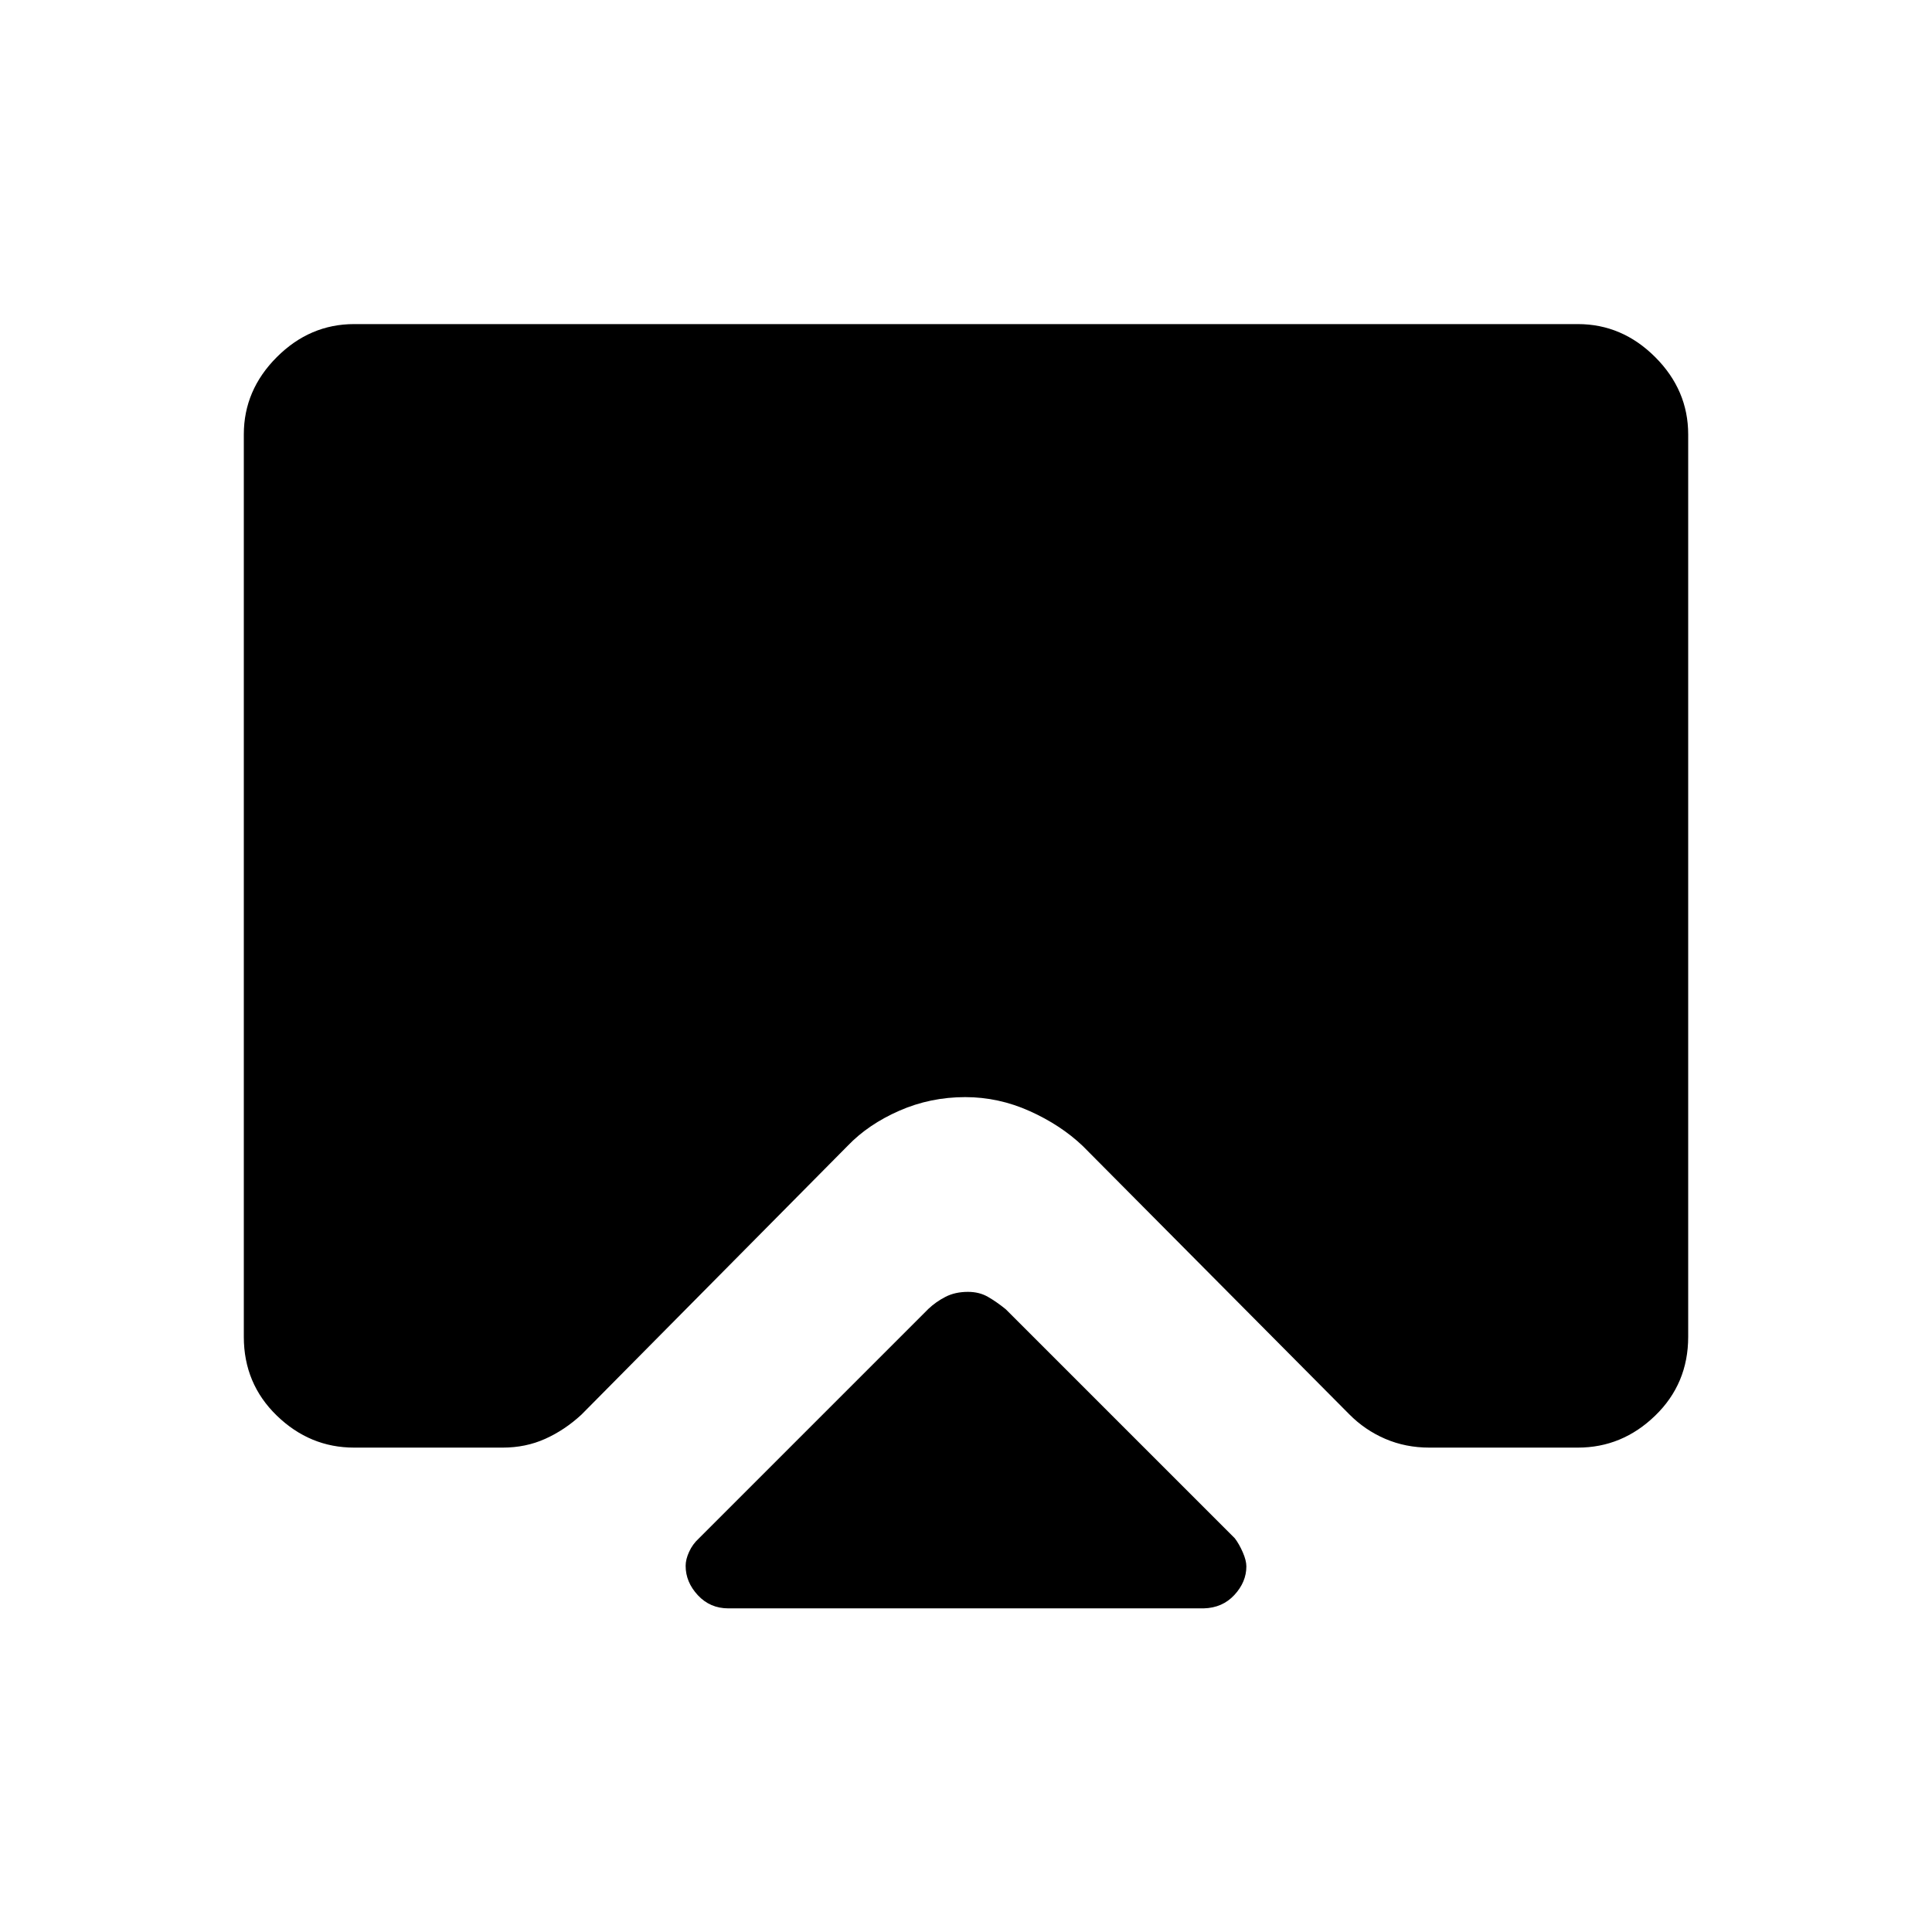 <svg xmlns="http://www.w3.org/2000/svg" height="48" viewBox="0 -960 960 960" width="48"><path d="M361.92-160.81q-9.08 0-15.15-6.52-6.08-6.53-6.08-14.6 0-3.24 1.74-7.01 1.73-3.77 4.72-6.52l114.19-114.19q3.74-3.54 8.51-5.98 4.77-2.45 11.13-2.45 5.6 0 9.87 2.45 4.27 2.44 8.88 6.17l113.85 113.84q2.15 2.83 3.94 6.92t1.79 7.06q0 7.72-5.94 14.16t-15.29 6.67H361.92ZM175.96-798.96h608.08q22.01 0 38.41 16.4 16.4 16.39 16.4 38.41v448.42q0 23.26-16.4 39.15-16.4 15.89-38.41 15.89h-73.81q-11.79 0-21.92-4.36-10.13-4.35-17.96-12.29L538.03-390.55q-10.93-10.41-26.38-17.35-15.46-6.95-32.03-6.95-17.35 0-32.77 6.77-15.42 6.77-25.62 17.4L288.88-257.04q-8.29 7.64-17.96 11.99-9.68 4.36-21.11 4.36h-73.85q-22.01 0-38.41-15.89-16.4-15.89-16.4-39.15v-448.42q0-22.02 16.4-38.41 16.4-16.4 38.41-16.4Z"/></svg>